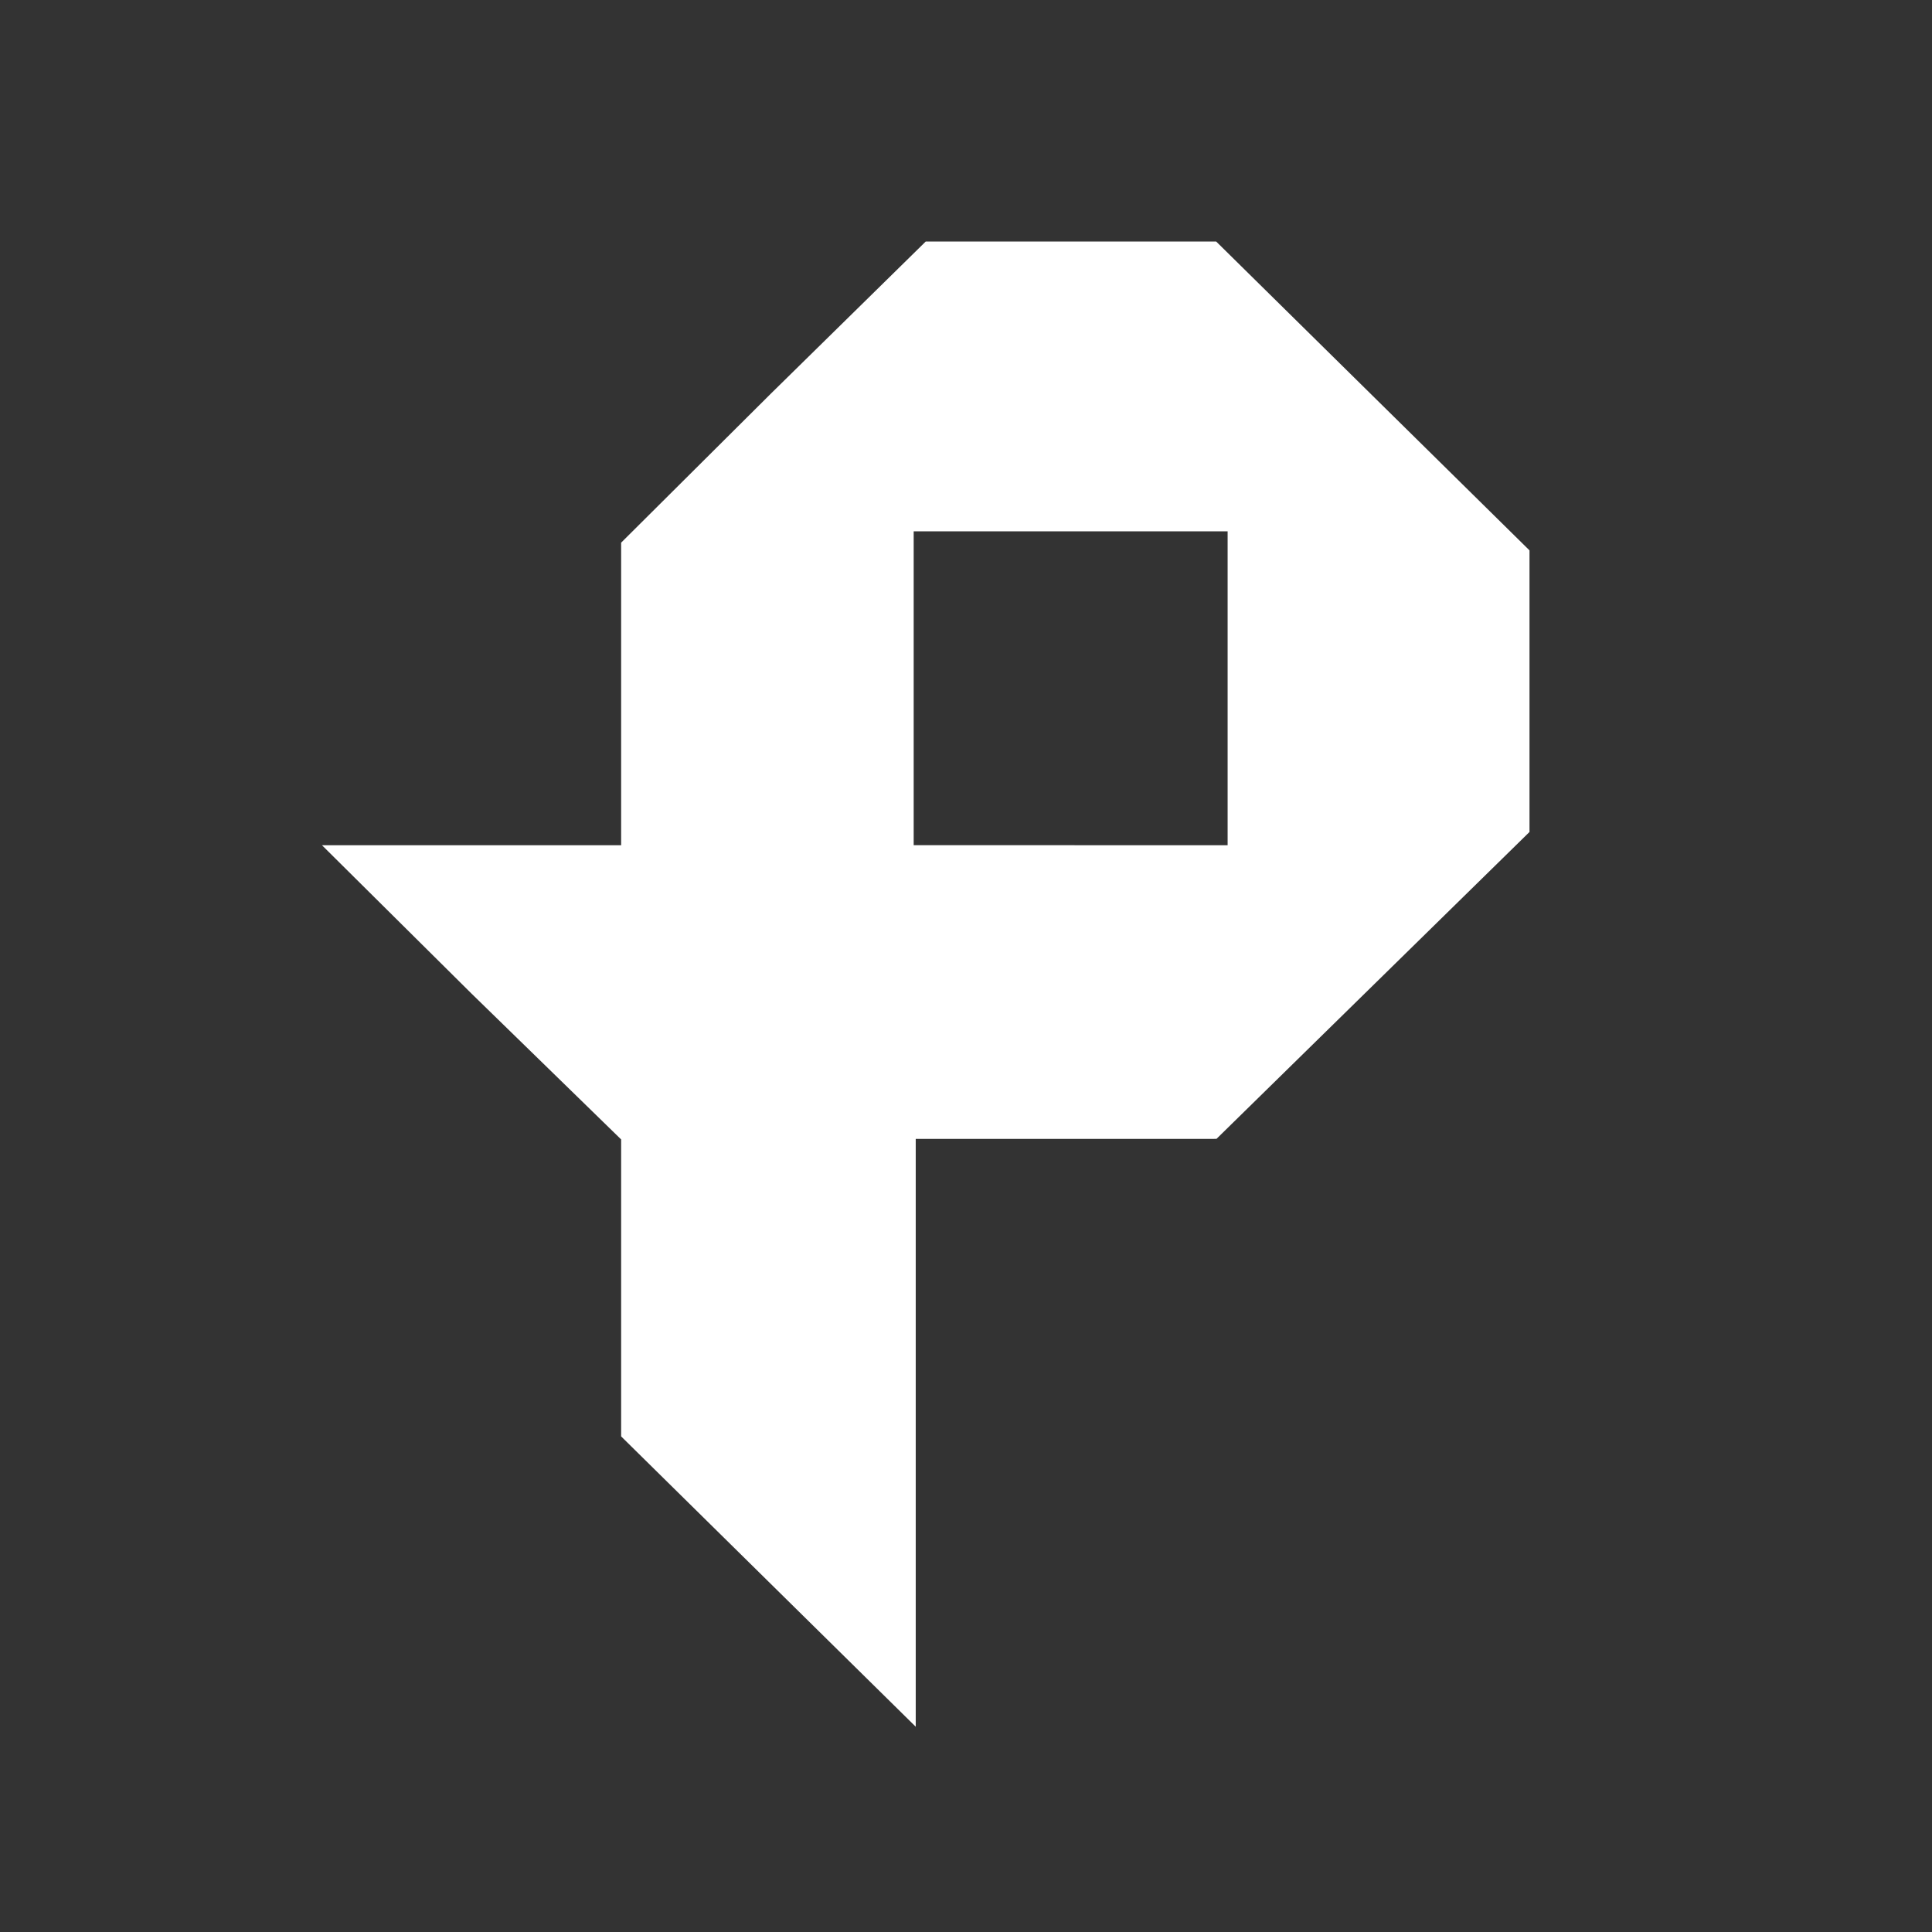 <svg width="48" height="48" viewBox="0 0 48 48" fill="none" xmlns="http://www.w3.org/2000/svg">
<rect x="0" y="0" width="48" height="48" fill="#333333" stroke="none"/>
<path fill-rule="evenodd" clip-rule="evenodd" d="M19.168 9.764L15.432 13.482V17.273V21H11.716H8L11.716 24.687L15.432 28.309V31.998V35.687L19.092 39.294L22.751 42.9V35.598V28.296L26.487 28.296L30.223 28.295L34.112 24.482L38 20.67V17.172V13.674L34.107 9.837L30.215 6H26.6H23L19.168 9.764ZM30.5 17.154V21L26.64 20.999H22.7V17.4V13.2H26.9H30.5V17.154Z" fill="white"/>
</svg>
